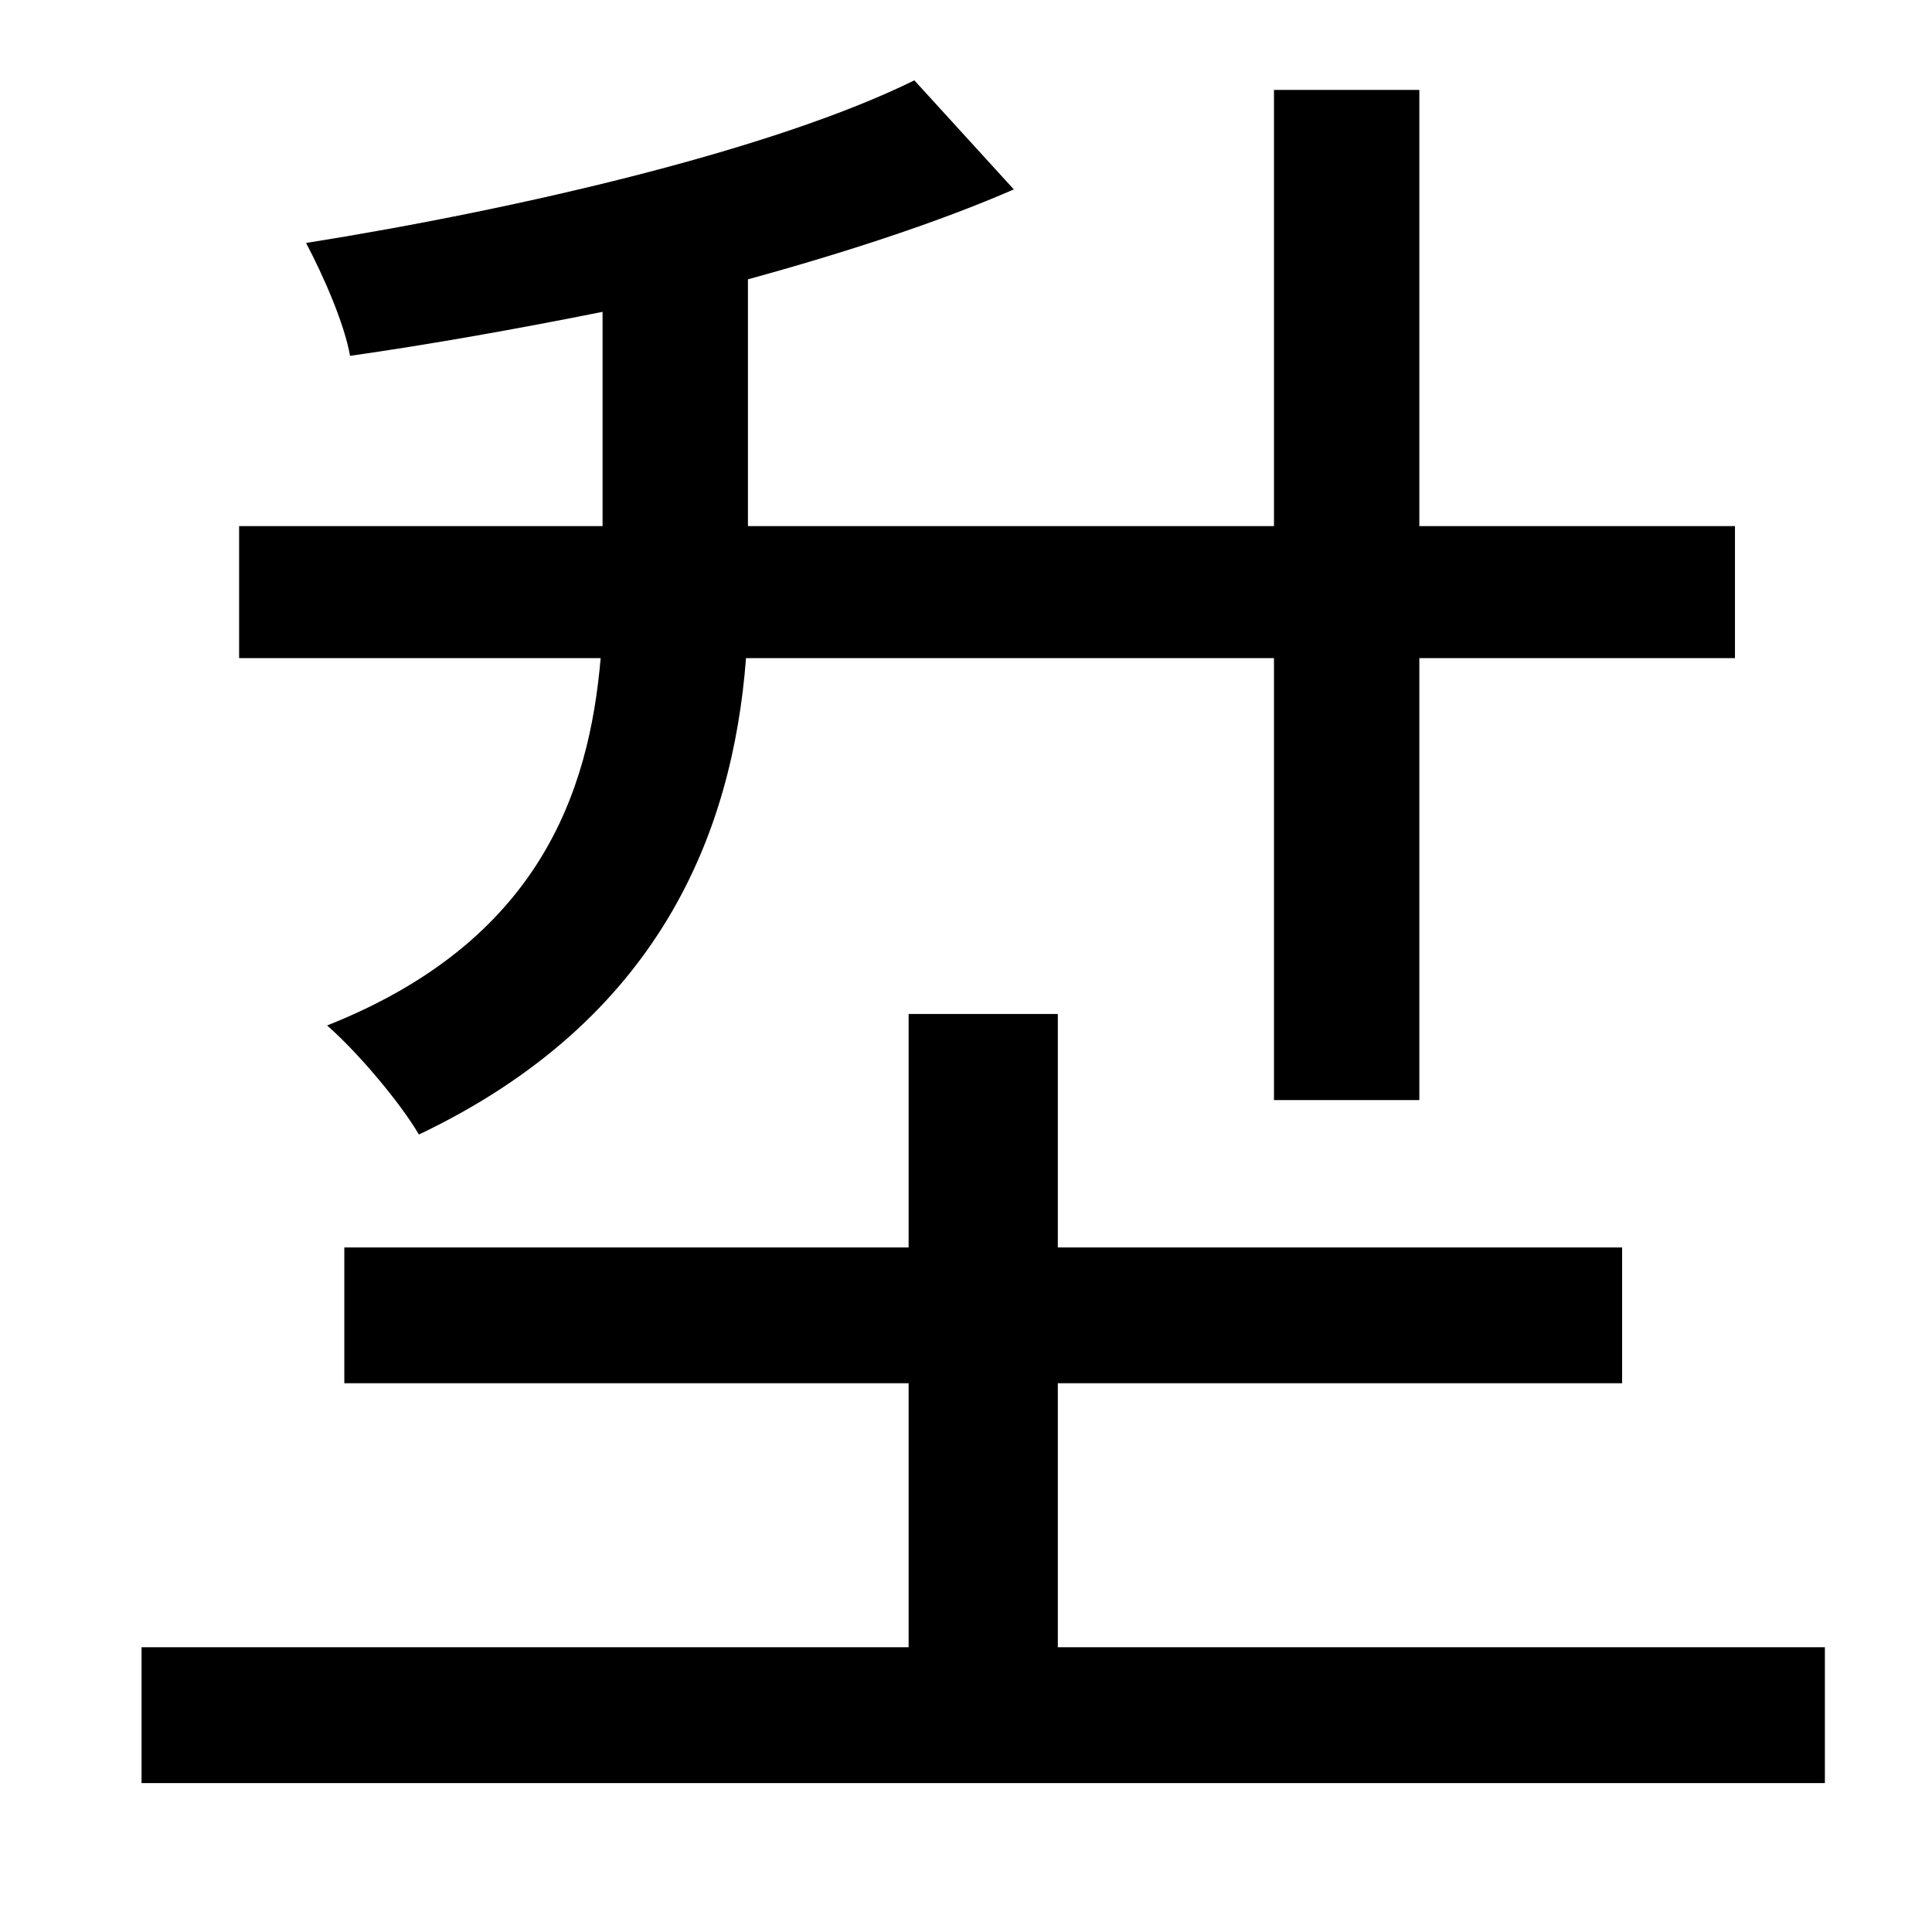 <?xml version="1.0" standalone="no"?>
<!DOCTYPE svg PUBLIC "-//W3C//DTD SVG 1.1//EN" "http://www.w3.org/Graphics/SVG/1.1/DTD/svg11.dtd" >
<svg xmlns="http://www.w3.org/2000/svg" xmlns:xlink="http://www.w3.org/1999/xlink" version="1.1" viewBox="-10 0 1010 1000">
   <path fill="currentColor"
d="M656 344h-276c-7 91 -45 189 -171 249c-10 -17 -32 -43 -48 -57c111 -44 137 -122 143 -192h-189v-69h190v-112c-45 9 -90 17 -132 23c-3 -17 -14 -42 -23 -59c113 -18 245 -49 318 -85l52 57c-39 17 -88 33 -139 47v129h275v-228h76v228h165v69h-165v231h-76v-231z
M543 861h401v71h-880v-71h401v-138h-295v-71h295v-122h78v122h295v71h-295v138z" />
</svg>
